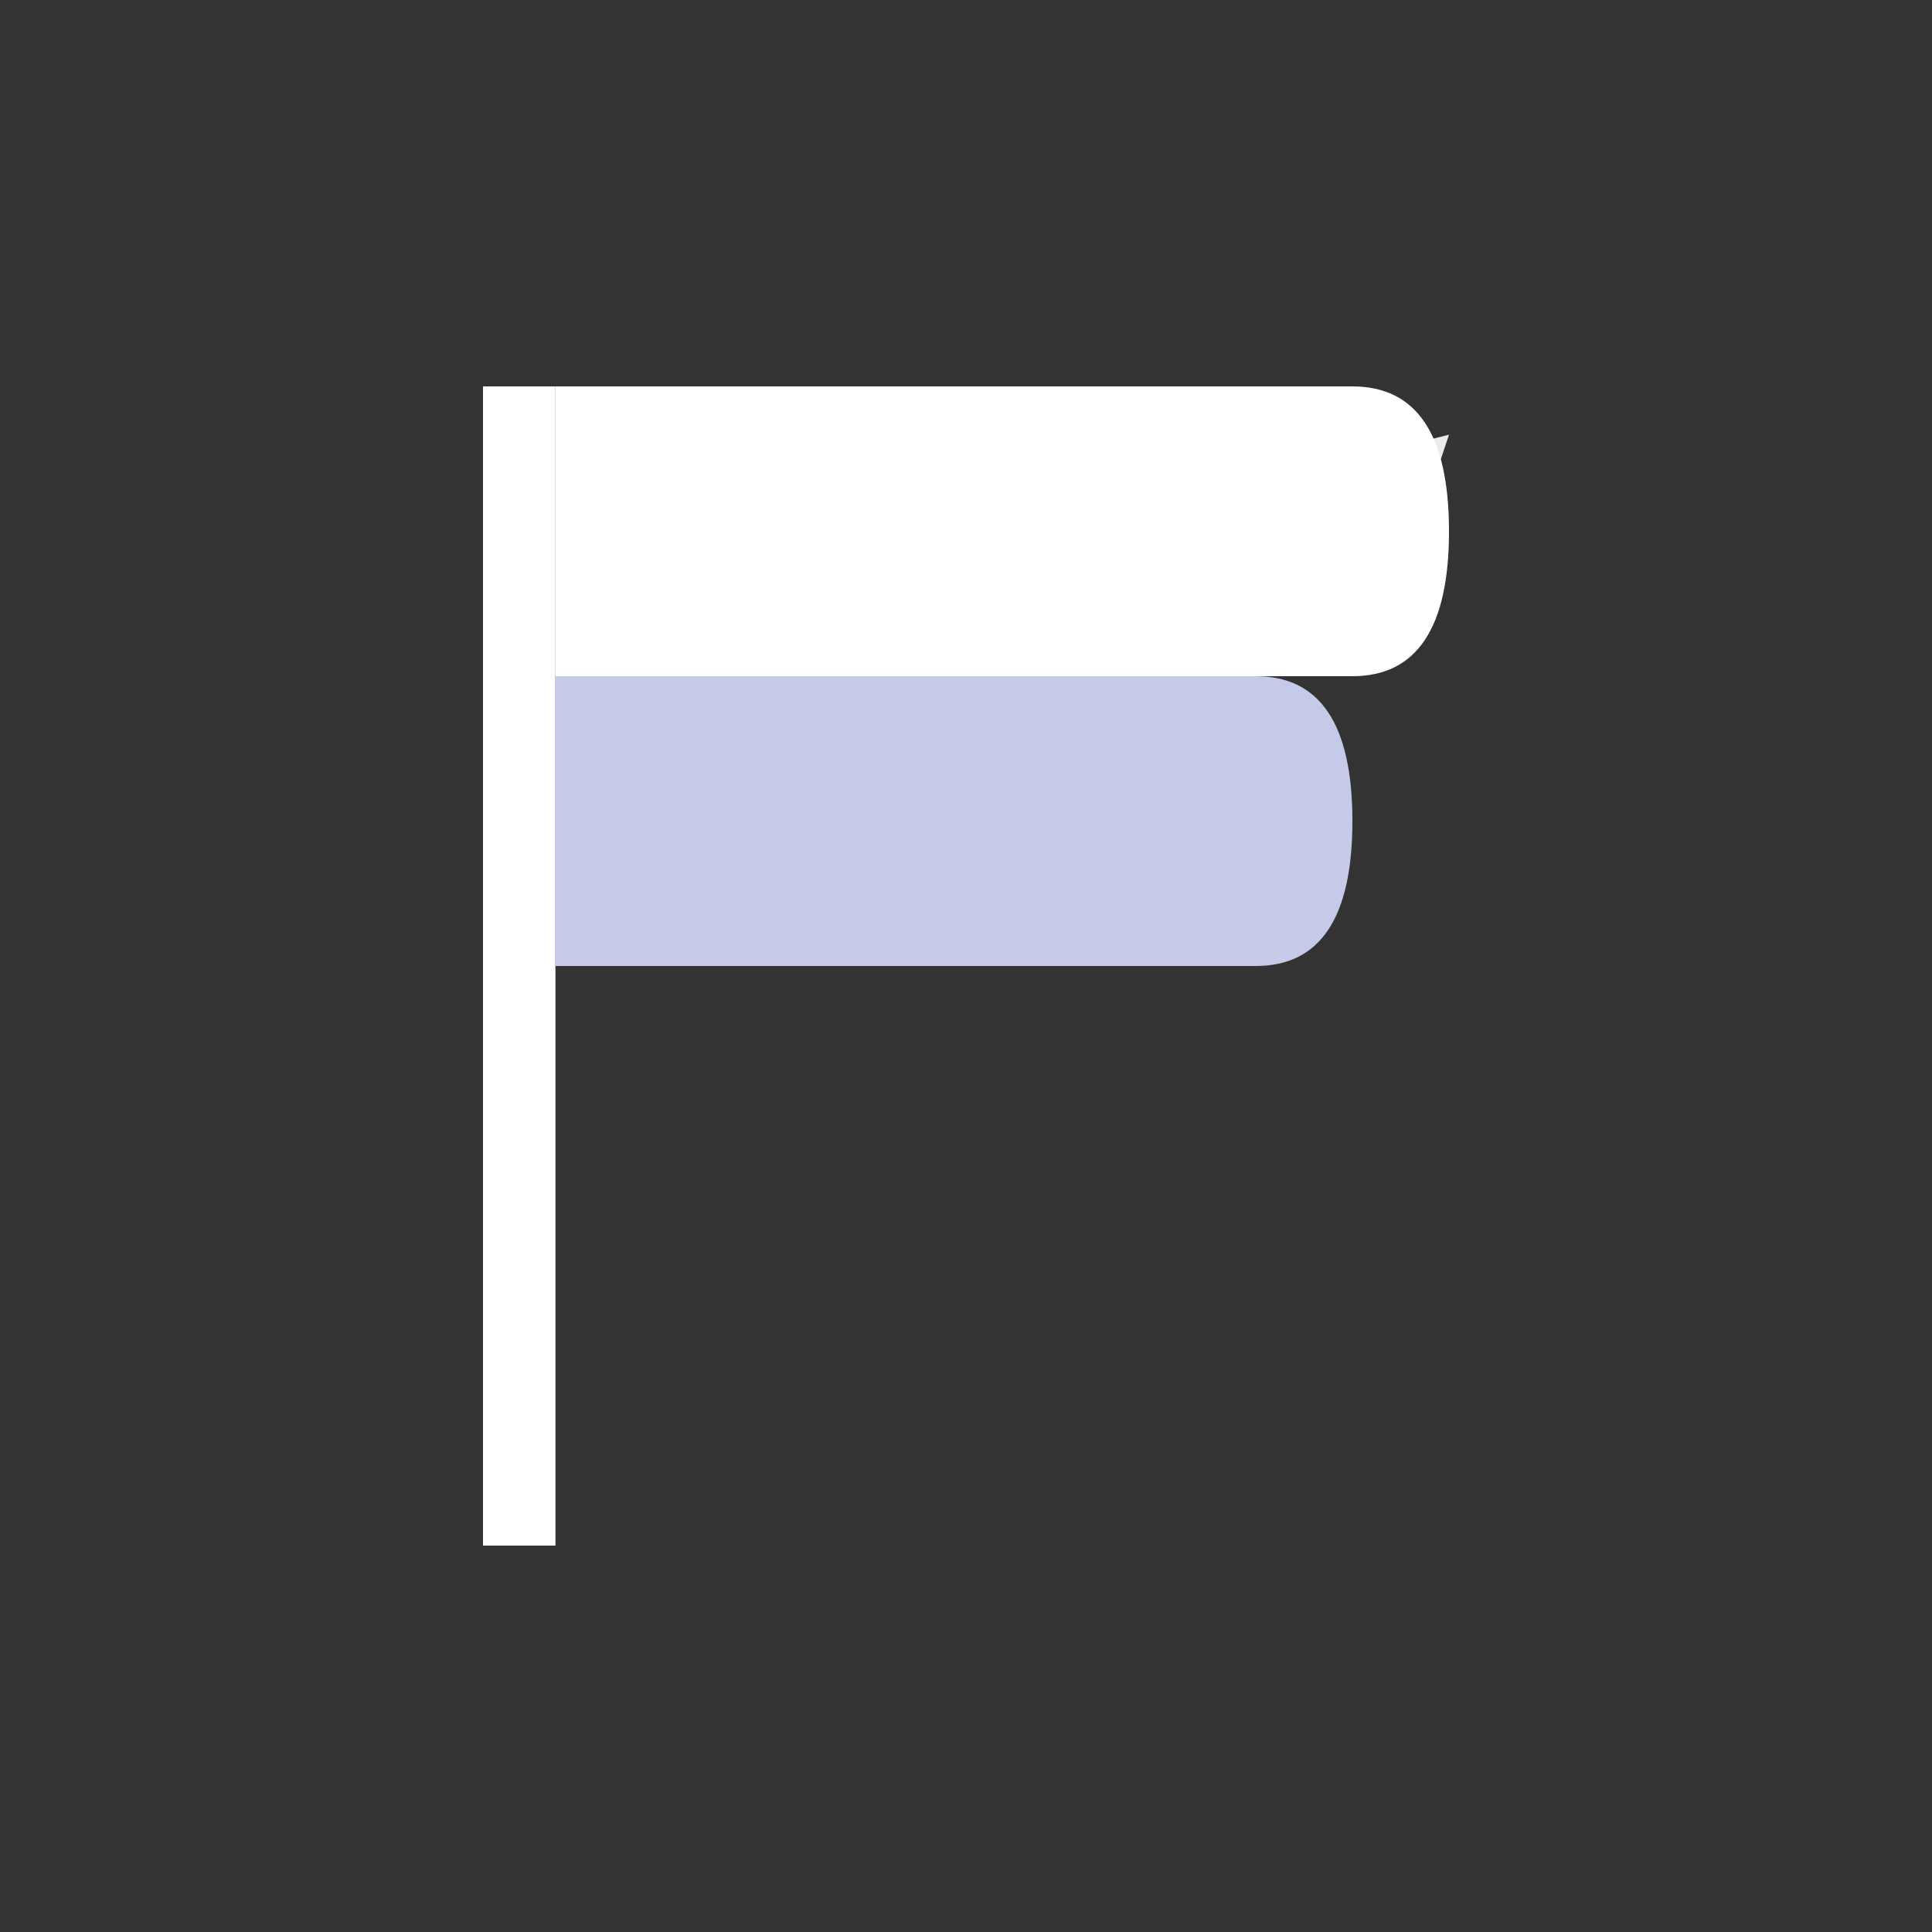 <svg xmlns="http://www.w3.org/2000/svg" viewBox="0 0 40 40">
  <rect x="0" y="0" width="40" height="40" fill="#333333" stroke="none"/>
  <!-- Flag Icon Only - Optimized for Small Display -->
  <g>
    <!-- Flag Pole -->
    <rect x="10" y="8" width="1.5" height="24" fill="white"/>
    
    <!-- Flag Elements - Simplified for Small Size -->
    <path d="M11.5,8 L28,8 Q30,8 30,11 Q30,14 28,14 L11.5,14 Z" fill="white"/>
    <path d="M11.5,14 L26,14 Q28,14 28,17 Q28,20 26,20 L11.5,20 Z" fill="#C5CAE9"/>
    
    <!-- Speed Indicator - Simplified -->
    <path d="M26,10 L30,9 L29,12 Z" fill="#FFFFFF" opacity="0.9"/>
  </g>
</svg> 